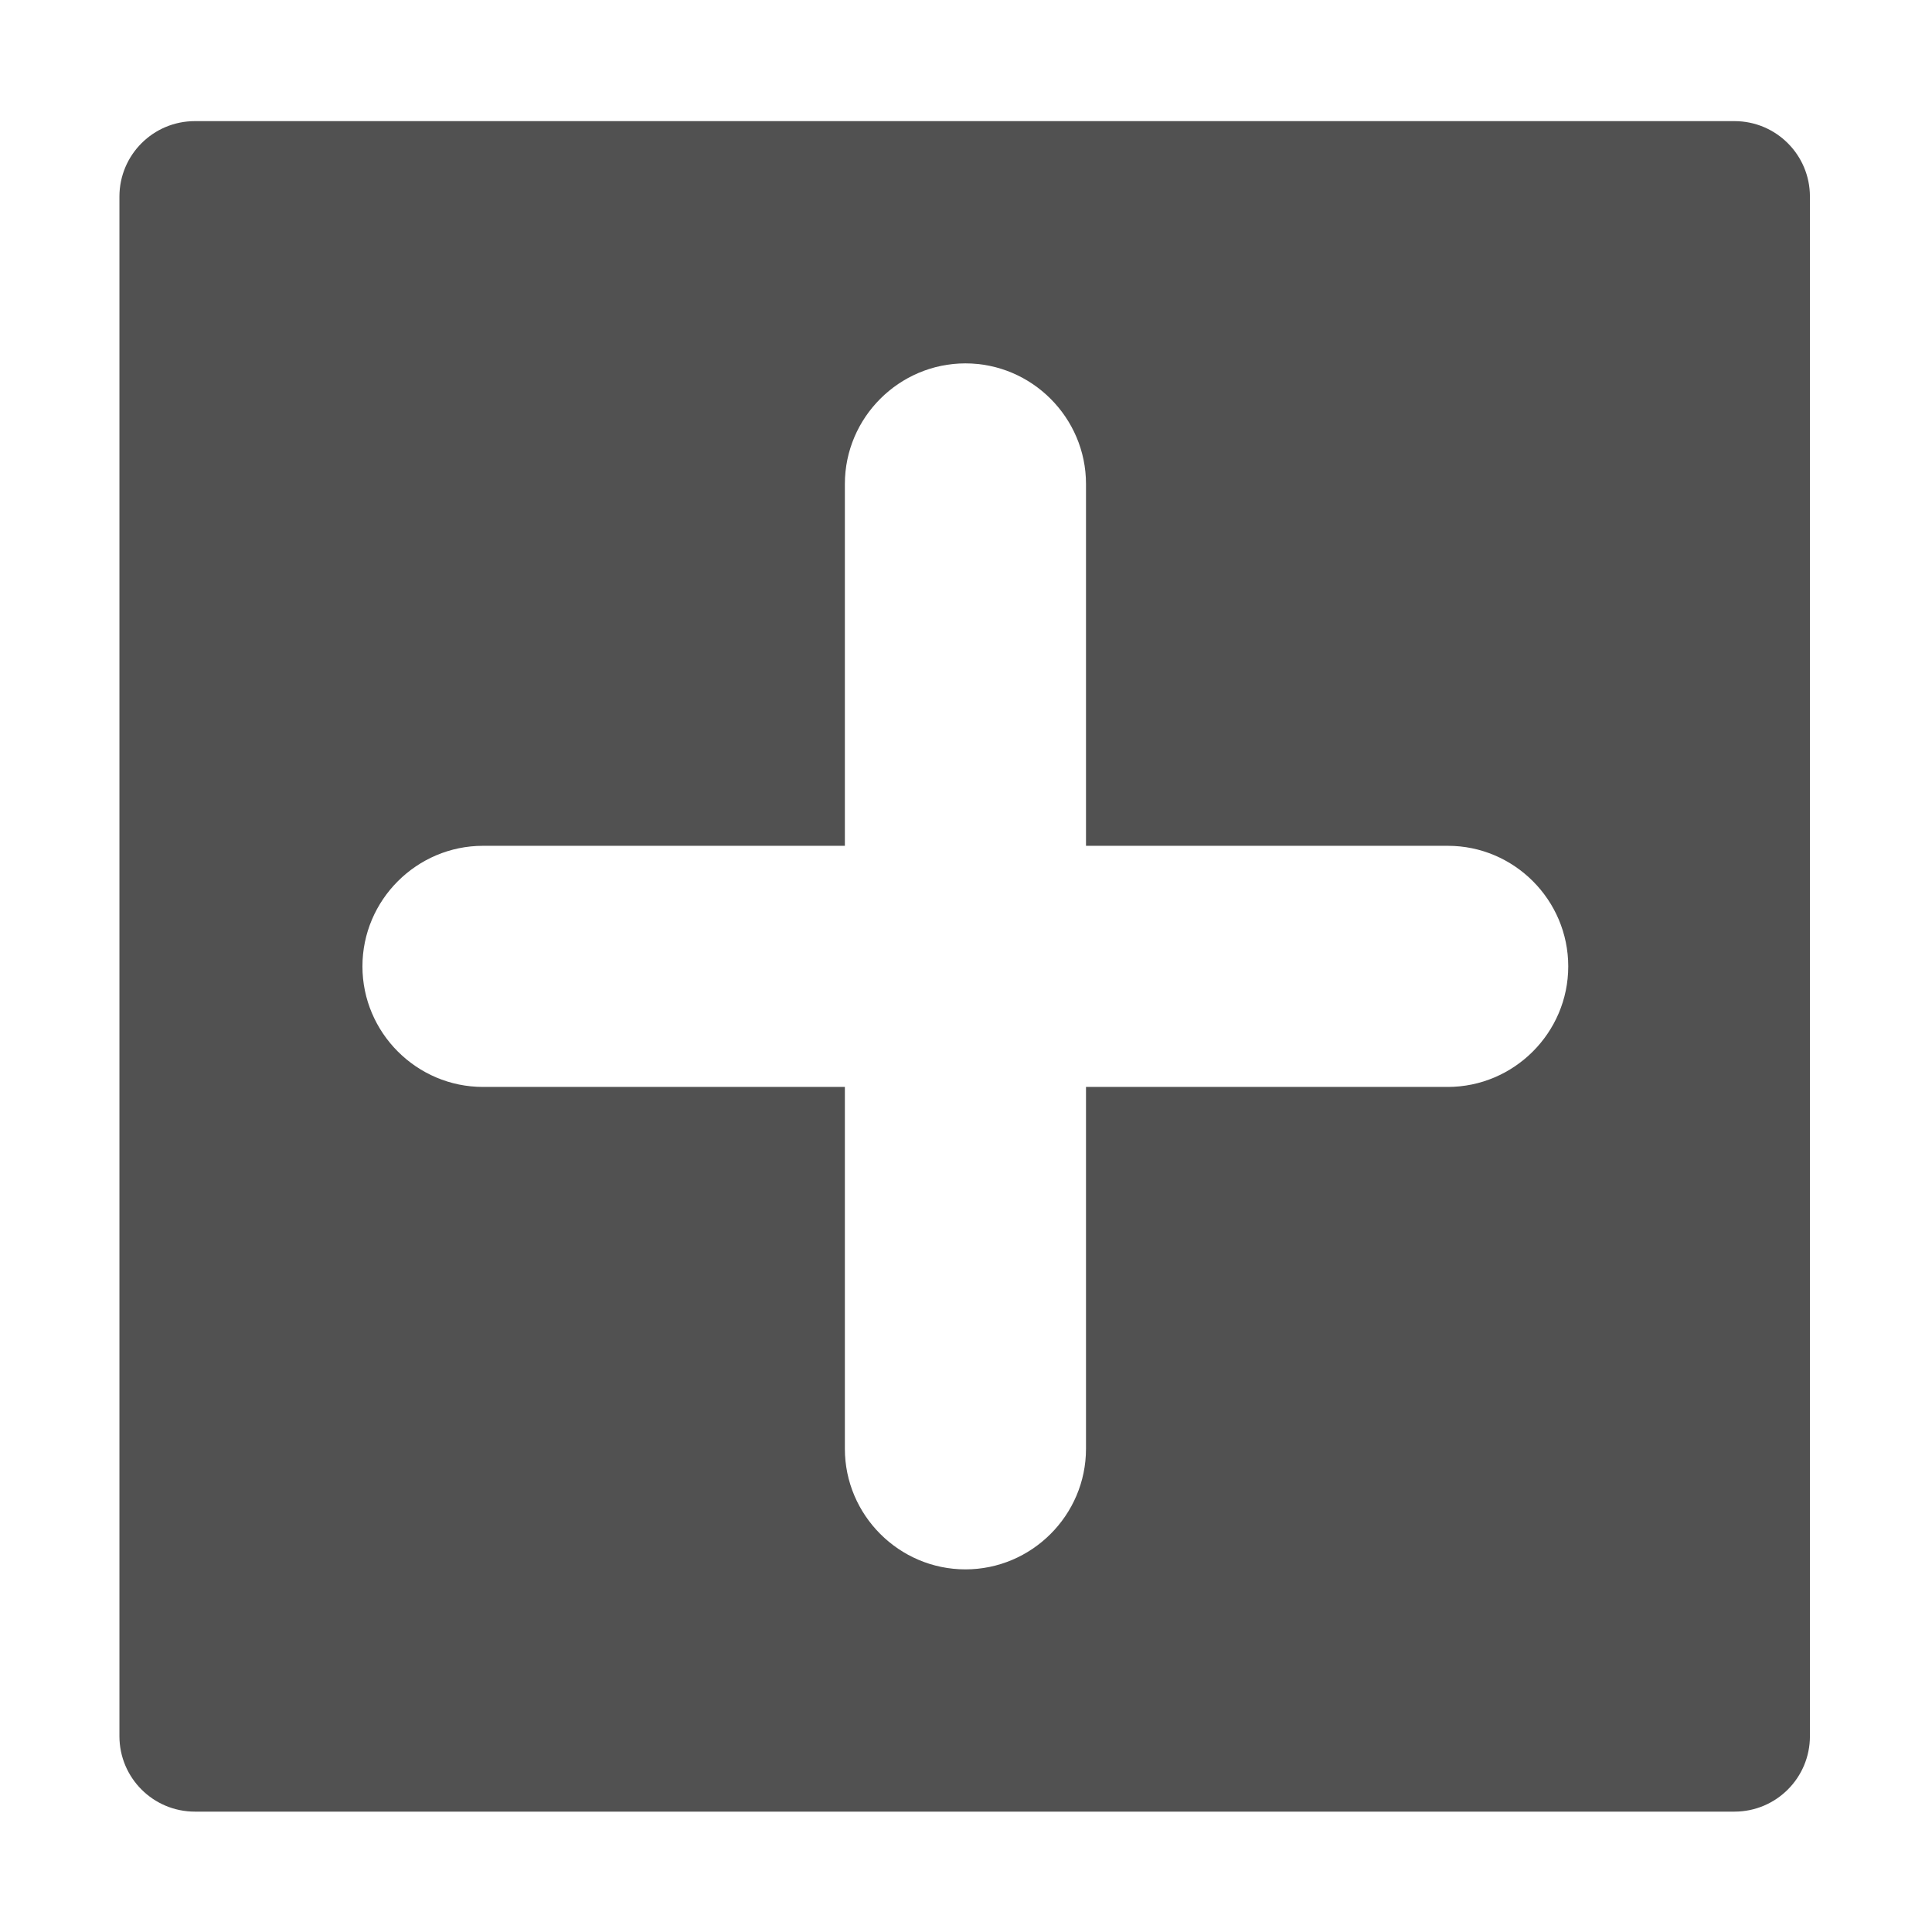 <svg t="1609749374727" class="icon" viewBox="0 0 1024 1024" version="1.1" xmlns="http://www.w3.org/2000/svg" p-id="4304" width="200" height="200"><path d="M919.3 64.2h-816c-22.1 0-40 17.9-40 40v816c0 22.1 17.9 40 40 40h816c22.1 0 40-17.9 40-40v-816c0-22.1-17.9-40-40-40z m-88.1 448c0 35.2-28.8 63.9-63.9 63.9H575.6v191.8c0 35.2-28.8 63.9-63.9 63.9-35.2 0-63.9-28.8-63.9-63.9V576.1H256c-35.2 0-63.9-28.8-63.9-63.9 0-35.2 28.8-63.9 63.9-63.9h191.8V256.5c0-35.2 28.8-63.9 63.9-63.9 35.2 0 63.9 28.8 63.9 63.9v191.8h191.8c35.1 0 63.8 28.7 63.8 63.9z" p-id="4305" fill="#515151"></path></svg>